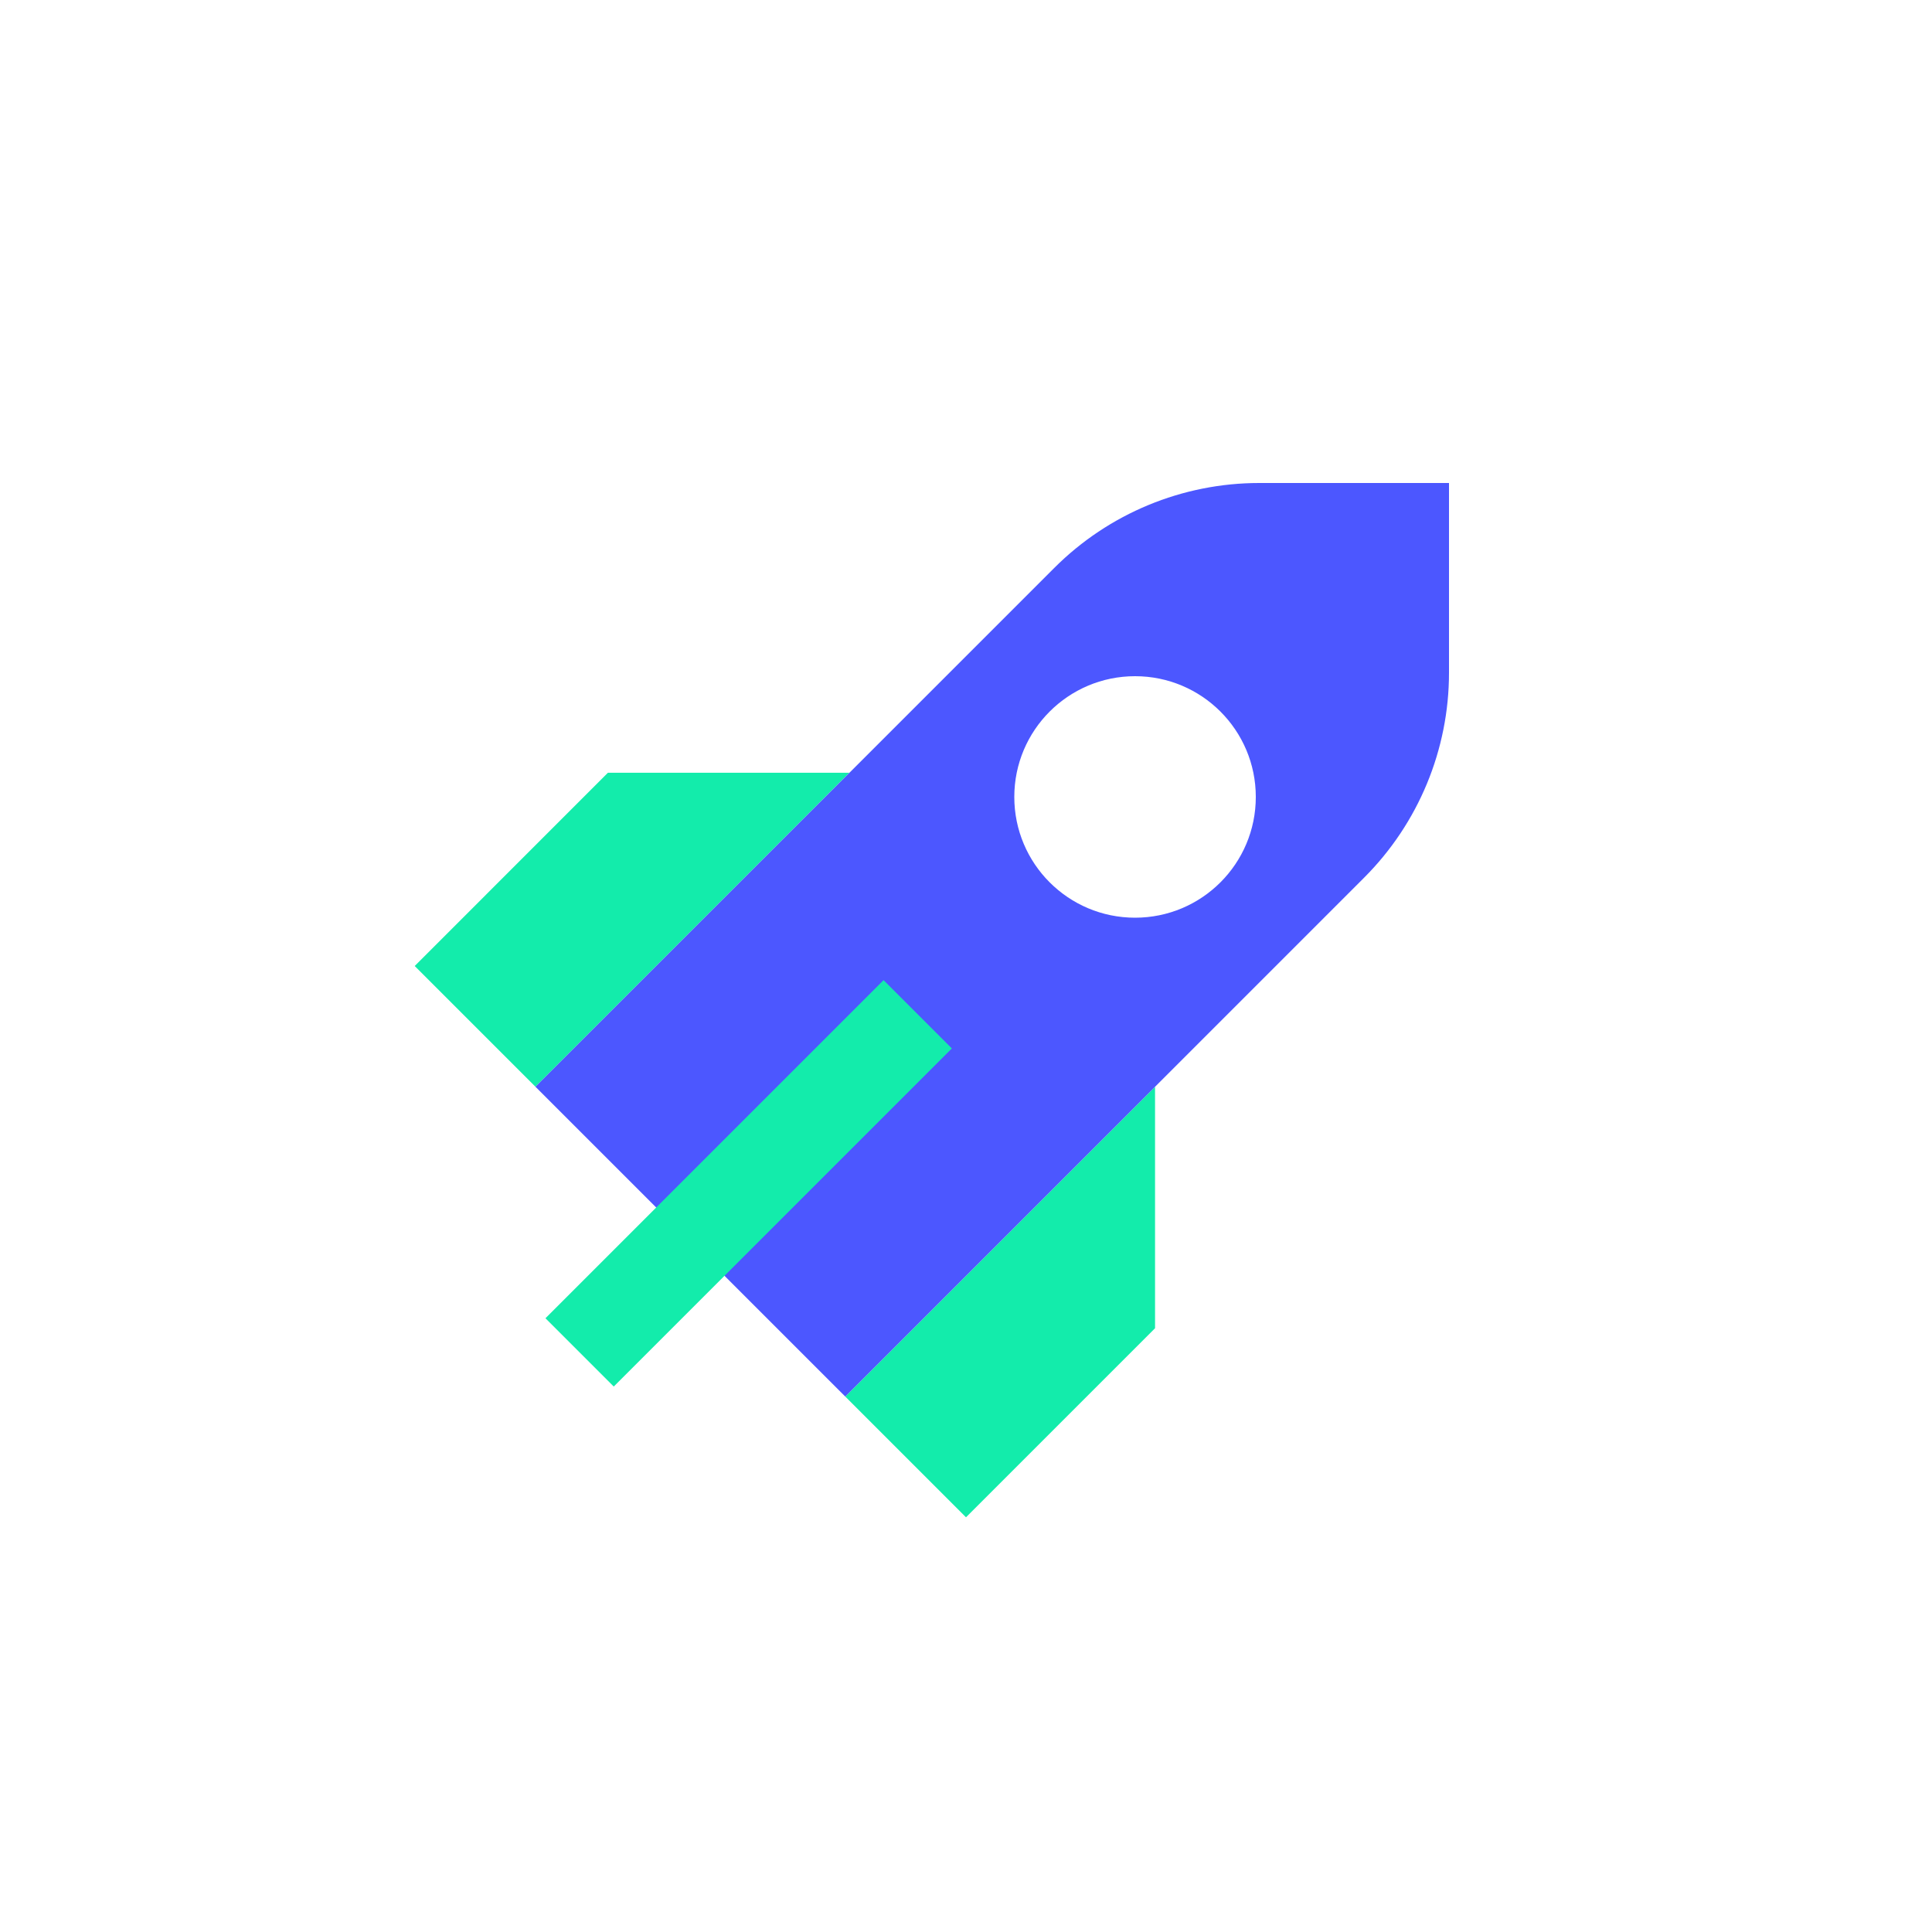 <svg width="40" height="40" viewBox="0 0 40 40" fill="none" xmlns="http://www.w3.org/2000/svg">
<rect width="40" height="40" rx="6" fill="none"/>
<path d="M23.914 22.5V27.5L20 31.414L17.5 28.914L23.914 22.5Z" fill="#13ECAB"/>
<path d="M8.586 20L12.586 15.999H17.586L11.086 22.5L8.586 20Z" fill="#13ECAB"/>
<path fill-rule="evenodd" clip-rule="evenodd" d="M30 10H26.071C24.48 10 22.954 10.632 21.829 11.757L11.086 22.5L17.5 28.914L28.243 18.171C29.368 17.046 30 15.52 30 13.929V10ZM23.5 14C24.881 14 26 15.119 26 16.5C26 17.881 24.881 19 23.5 19C22.119 19 21 17.881 21 16.5C21 15.119 22.119 14 23.5 14Z" fill="url(#paint0_linear)"/>
<path fill-rule="evenodd" clip-rule="evenodd" d="M11.293 27.293L18.293 20.293L19.707 21.707L12.707 28.707L11.293 27.293Z" fill="#13ECAB"/>
<defs>
<linearGradient id="paint0_linear" x1="20.543" y1="28.914" x2="20.543" y2="10" gradientUnits="userSpaceOnUse">
<stop stop-color="#4C57FF"/>
<stop offset="1" stop-color="#4C57FF"/>
</linearGradient>
</defs>
</svg>
